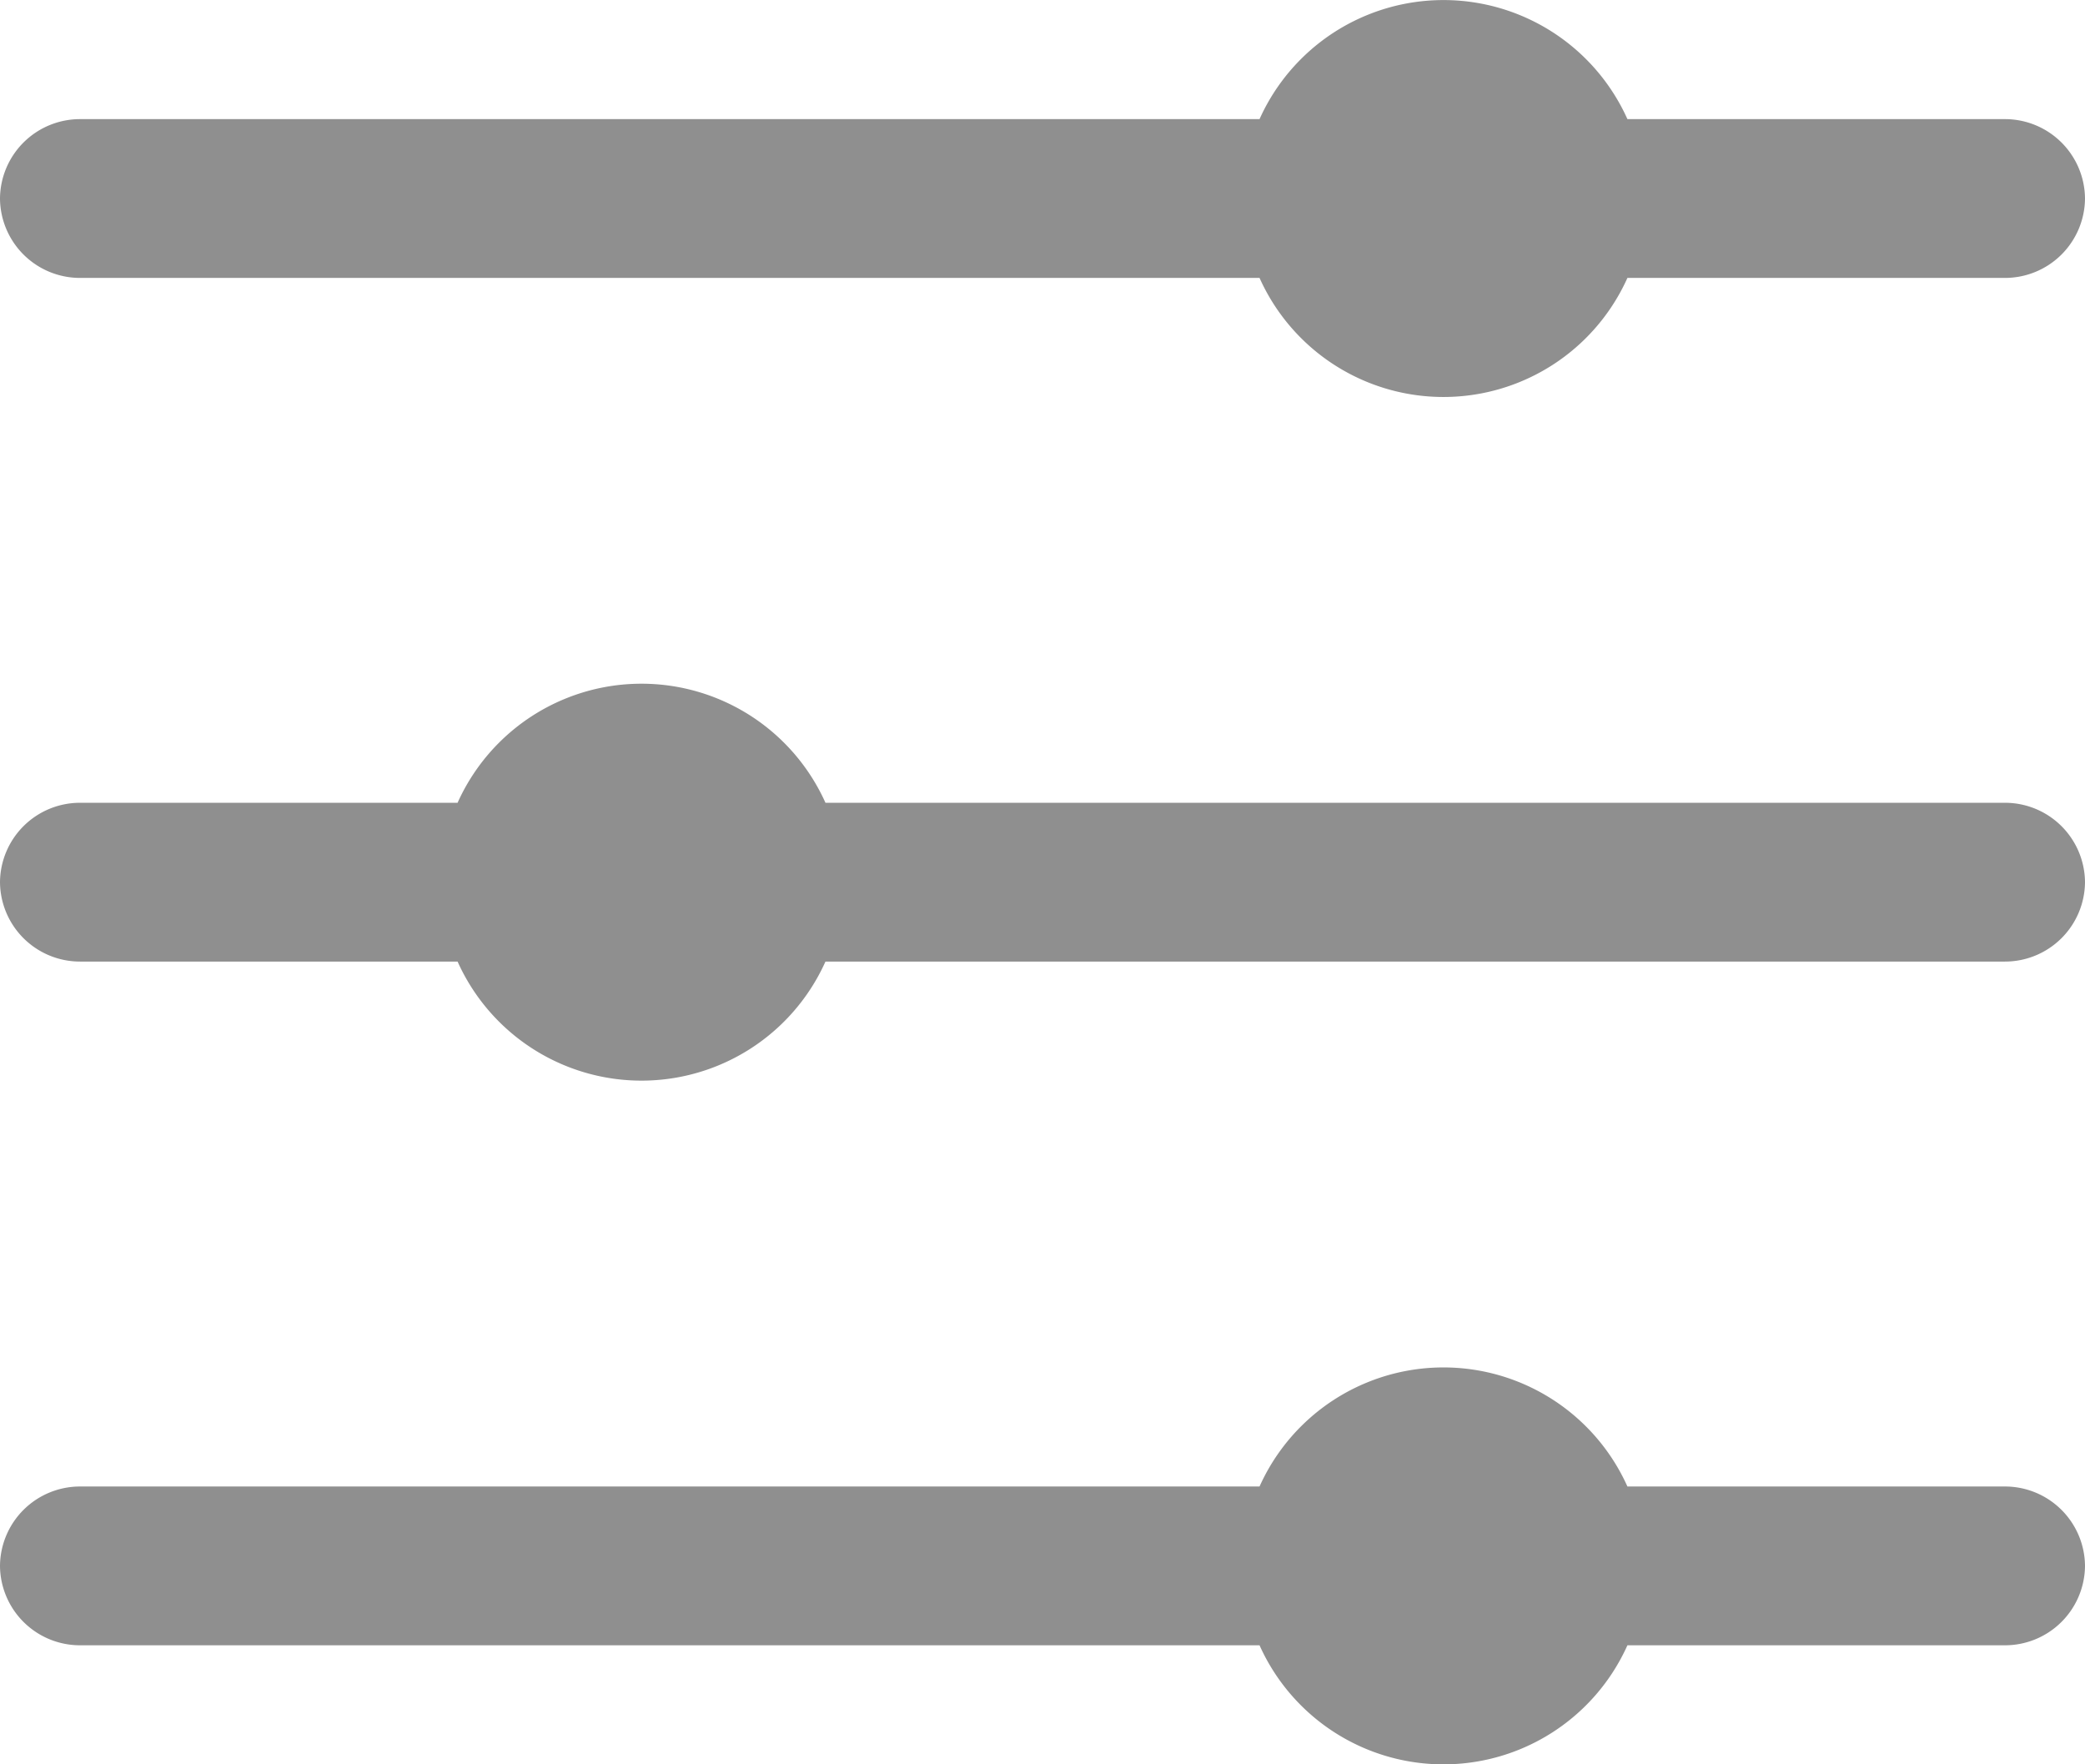 <svg xmlns="http://www.w3.org/2000/svg" width="29.545" height="25" viewBox="0 0 29.545 25">
  <g id="Icon_ionic-ios-options" data-name="Icon ionic-ios-options" transform="translate(-3.375 -5.625)">
    <path id="Path_44" data-name="Path 44" d="M21.223,26.438a2.857,2.857,0,0,1,5.213,0h5.348a1.134,1.134,0,0,1,1.136,1.125h0a1.134,1.134,0,0,1-1.136,1.125H26.436a2.857,2.857,0,0,1-5.213,0H4.511a1.134,1.134,0,0,1-1.136-1.125h0a1.134,1.134,0,0,1,1.136-1.125Z" transform="translate(0 0.25)" fill="#8f8f8f"/>
    <path id="Path_45" data-name="Path 45" d="M9.859,16.875a2.857,2.857,0,0,1,5.213,0H31.784A1.134,1.134,0,0,1,32.92,18h0a1.134,1.134,0,0,1-1.136,1.125H15.072a2.857,2.857,0,0,1-5.213,0H4.511A1.134,1.134,0,0,1,3.375,18h0a1.134,1.134,0,0,1,1.136-1.125Z" transform="translate(0 0.125)" fill="#8f8f8f"/>
    <path id="Path_46" data-name="Path 46" d="M21.223,7.313a2.857,2.857,0,0,1,5.213,0h5.348A1.134,1.134,0,0,1,32.92,8.438h0a1.134,1.134,0,0,1-1.136,1.125H26.436a2.857,2.857,0,0,1-5.213,0H4.511A1.134,1.134,0,0,1,3.375,8.438h0A1.134,1.134,0,0,1,4.511,7.313Z" transform="translate(0)" fill="#8f8f8f"/>
  </g>
</svg>
